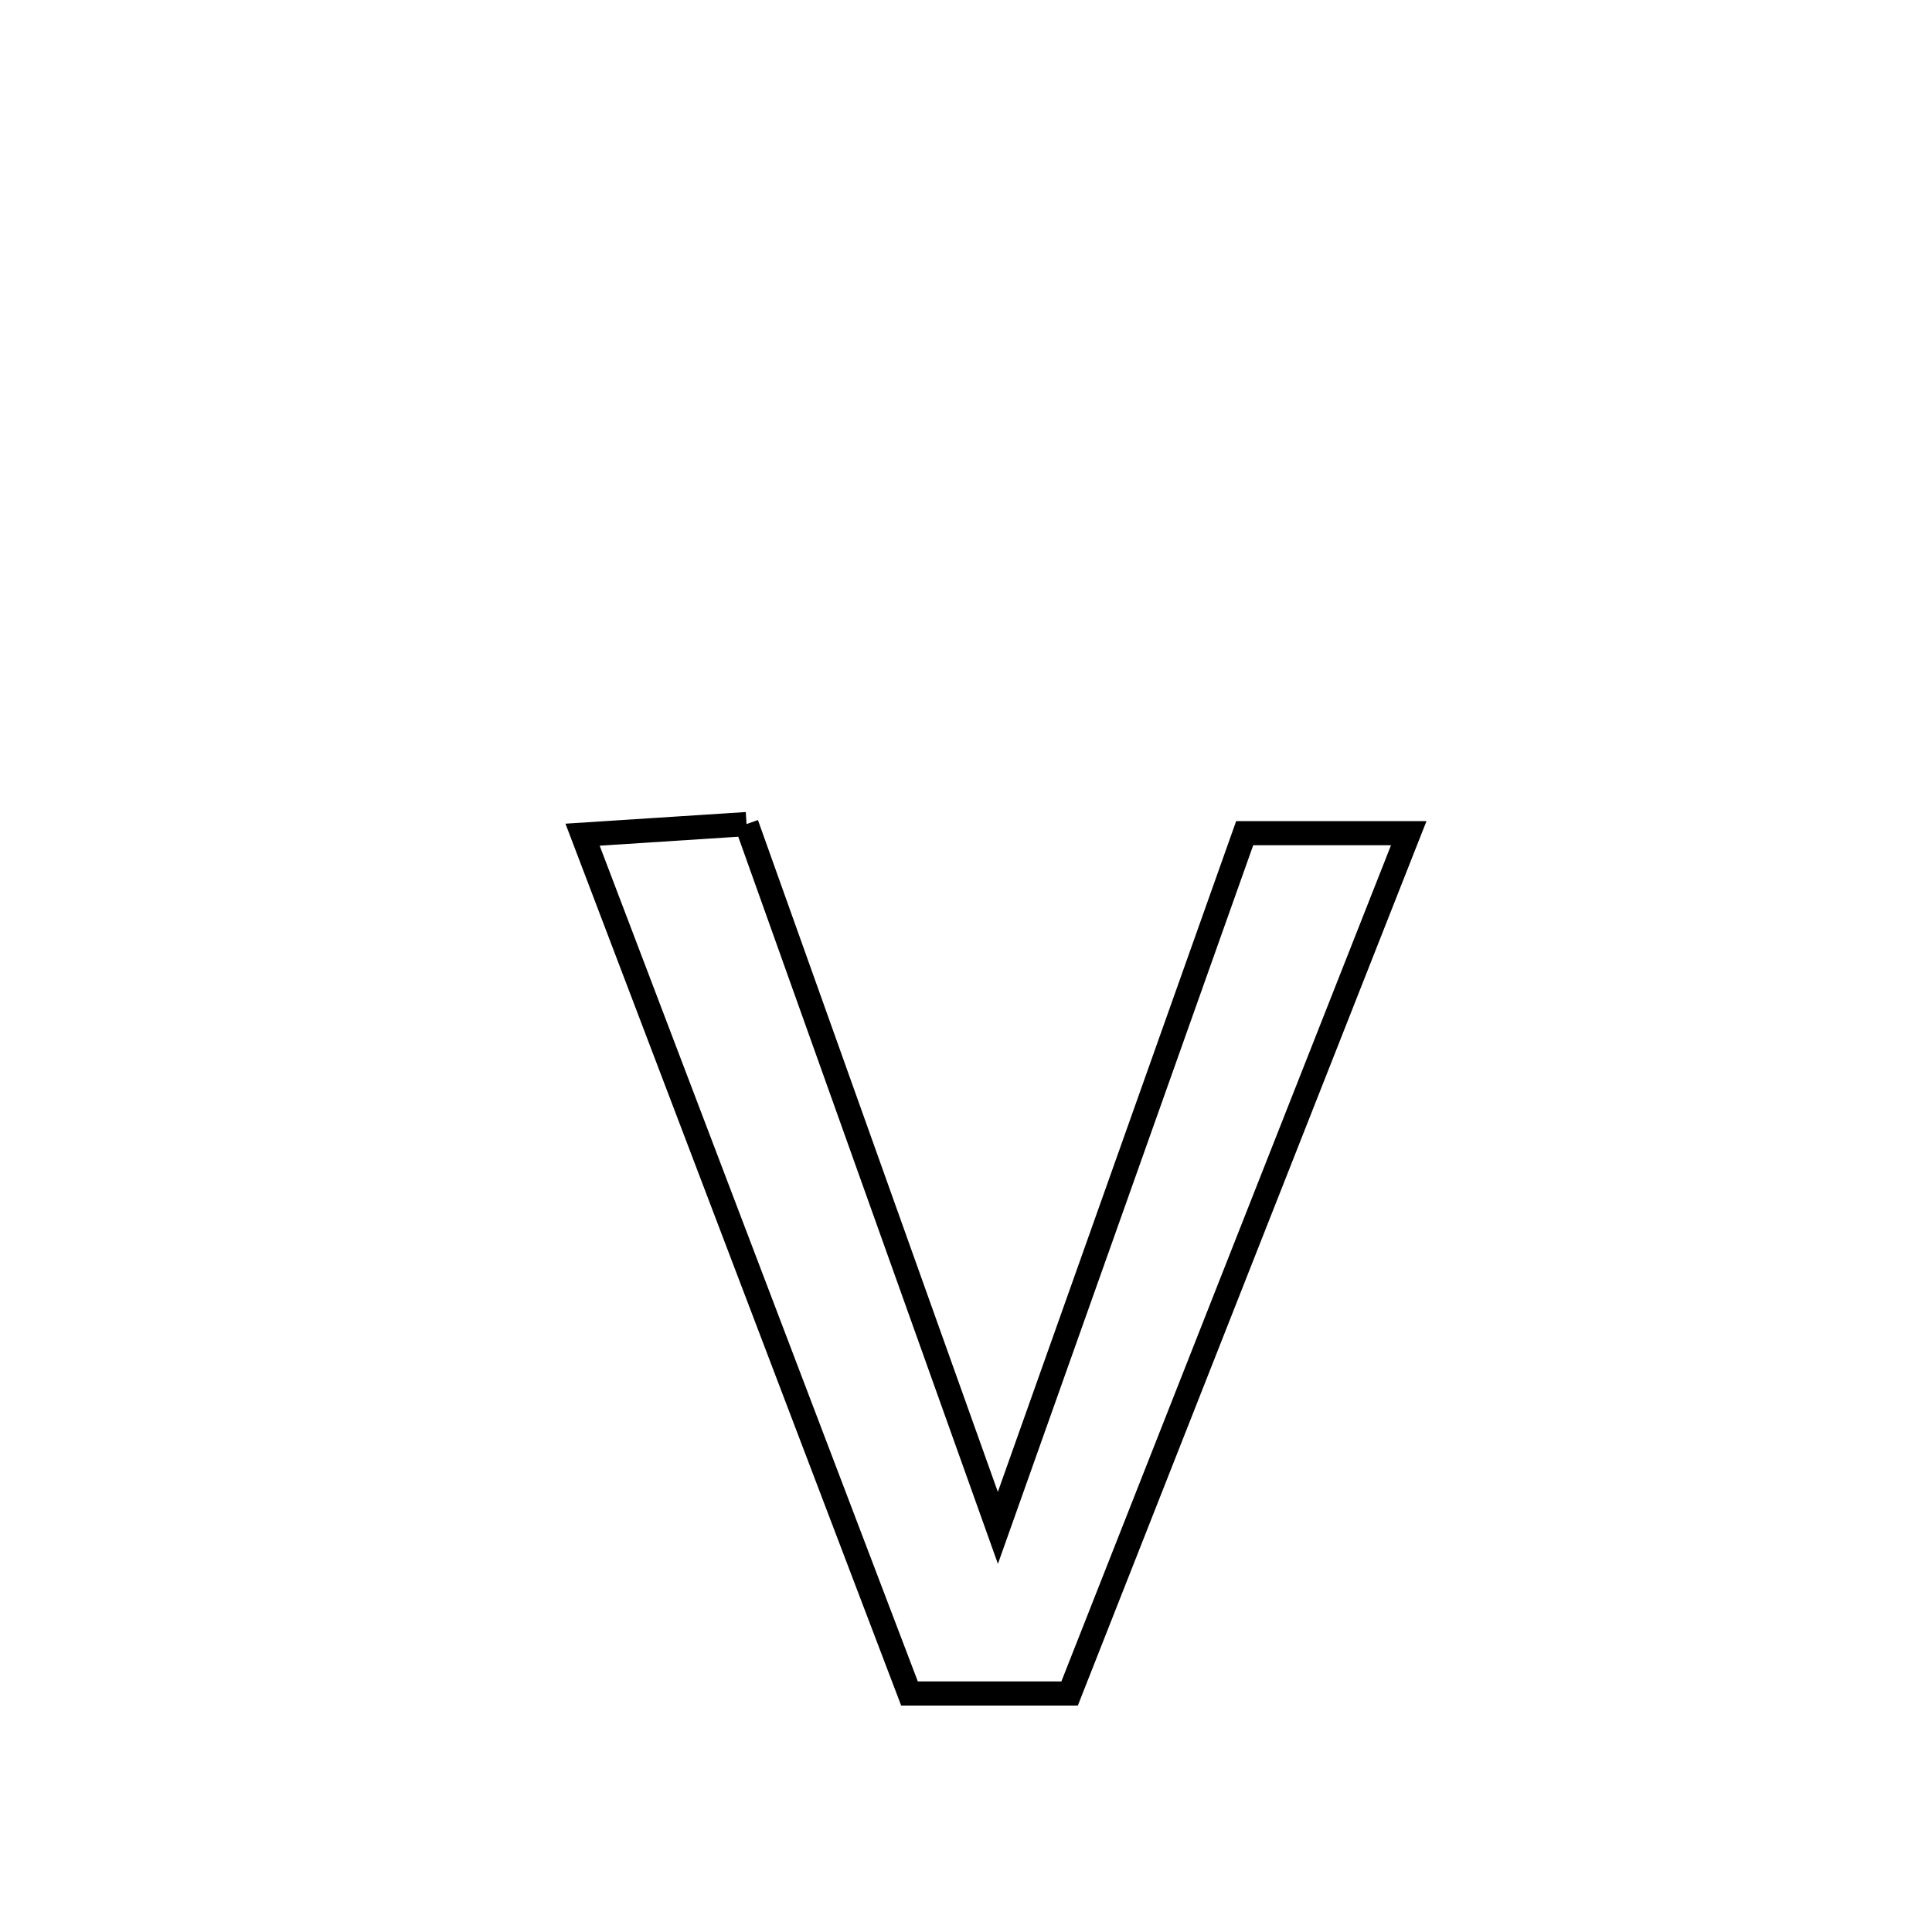 <svg xmlns="http://www.w3.org/2000/svg" viewBox="0.0 0.0 24.0 24.0" height="200px" width="200px"><path fill="none" stroke="black" stroke-width=".3" stroke-opacity="1.0"  filling="0" d="M9.274 10.237 L9.274 10.237 C9.794 11.694 10.315 13.151 10.835 14.609 C11.355 16.066 11.875 17.523 12.396 18.98 L12.396 18.98 C12.907 17.542 13.418 16.104 13.929 14.665 C14.44 13.227 14.951 11.789 15.462 10.35 L15.462 10.35 C15.657 10.35 17.358 10.35 17.5 10.35 L17.5 10.35 C16.797 12.131 16.095 13.913 15.393 15.694 C14.691 17.475 13.989 19.256 13.287 21.037 L13.287 21.037 C12.624 21.037 11.961 21.037 11.298 21.037 L11.298 21.037 C10.621 19.259 9.944 17.481 9.267 15.703 C8.59 13.925 7.913 12.147 7.237 10.369 L7.237 10.369 C7.475 10.354 9.028 10.253 9.274 10.237 L9.274 10.237"></path></svg>